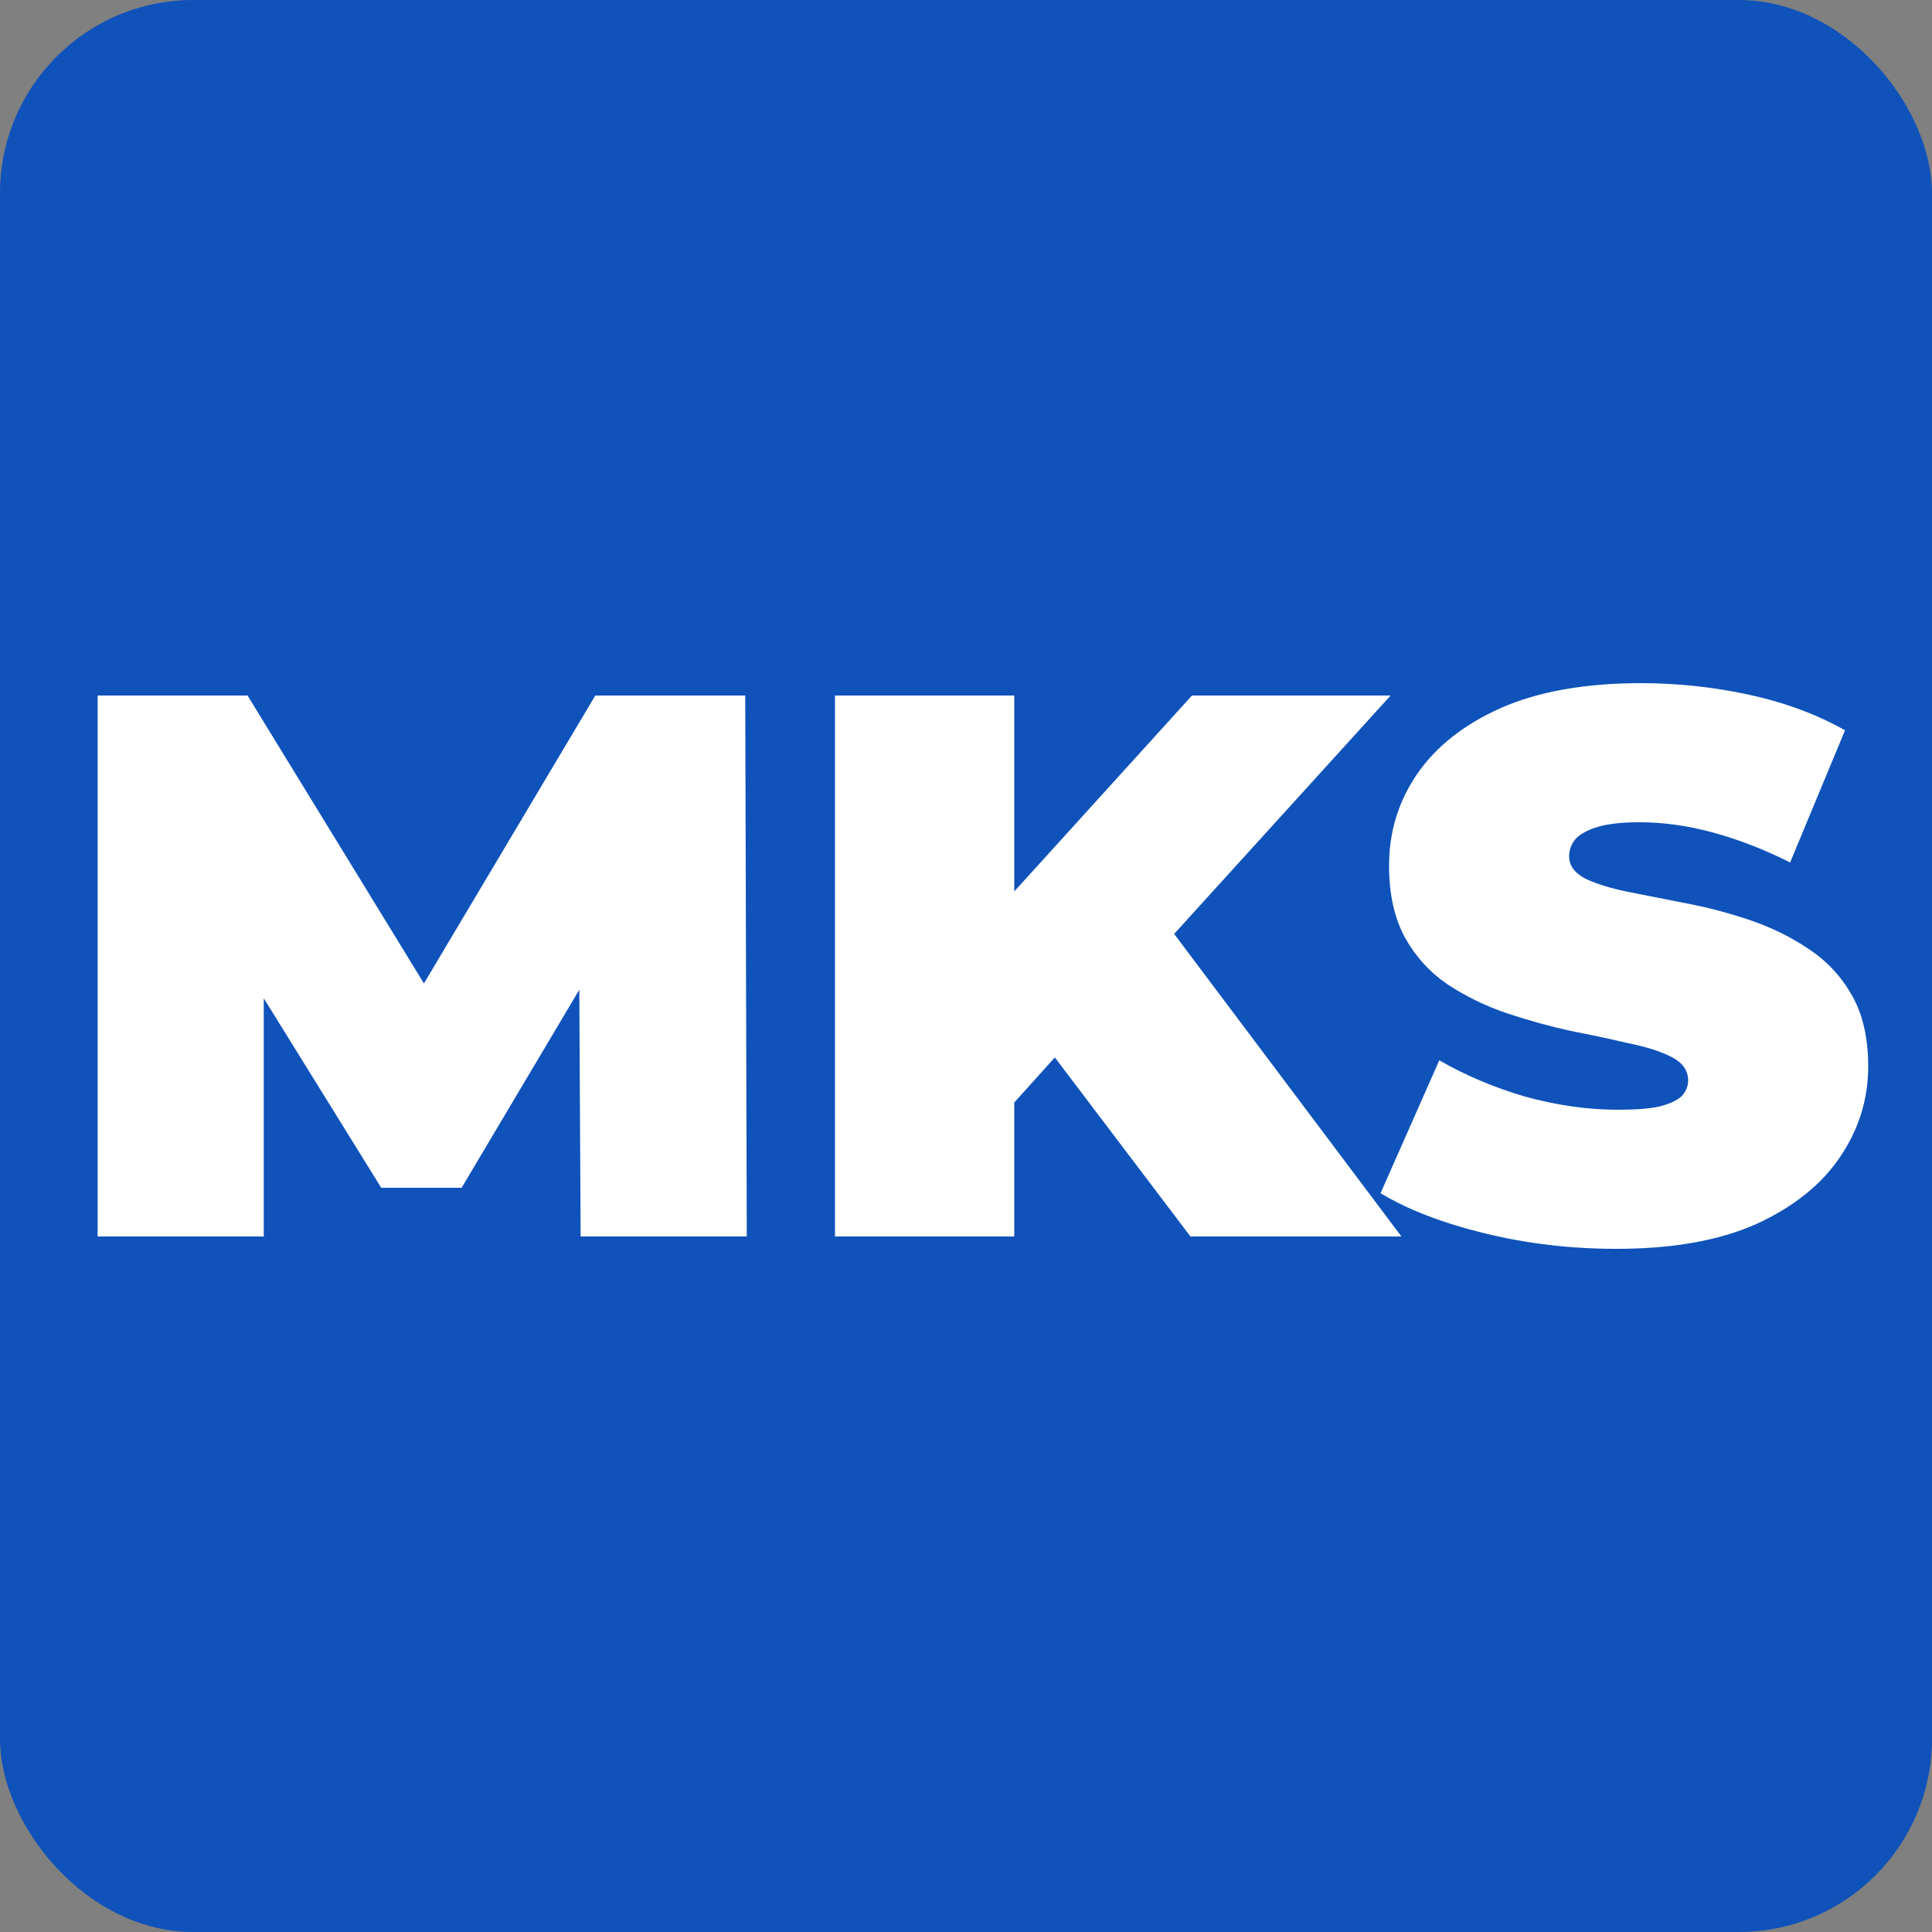 <svg width="100" height="100" viewBox="0 0 100 100" fill="none" xmlns="http://www.w3.org/2000/svg">
<rect x="0" y="0" width="100" height="100" fill="#808080" stroke="none"/>
<g clip-path="url(#clip0_1_2)">
<rect width="100" height="100" rx="10" fill="white" fill-opacity="0"/>
<rect width="100" height="100" rx="9" fill="#0F52BA"/>
<path d="M5.053 64V36H12.813L24.013 54.28H19.933L30.813 36H38.573L38.653 64H30.053L29.973 48.96H31.333L23.893 61.48H19.733L11.973 48.96H13.653V64H5.053ZM51.657 58L51.138 47.64L61.697 36H71.978L60.138 49.04L54.898 54.4L51.657 58ZM43.218 64V36H52.498V64H43.218ZM61.617 64L53.377 53.12L59.498 46.64L72.537 64H61.617ZM83.657 64.64C81.311 64.64 79.044 64.373 76.858 63.84C74.671 63.307 72.871 62.613 71.457 61.76L74.498 54.88C75.831 55.653 77.311 56.28 78.938 56.76C80.591 57.213 82.191 57.44 83.737 57.44C84.644 57.44 85.351 57.387 85.858 57.28C86.391 57.147 86.778 56.973 87.017 56.76C87.257 56.52 87.377 56.24 87.377 55.92C87.377 55.413 87.097 55.013 86.537 54.72C85.978 54.427 85.231 54.187 84.297 54C83.391 53.787 82.391 53.573 81.297 53.36C80.204 53.12 79.097 52.813 77.978 52.44C76.884 52.067 75.871 51.573 74.938 50.96C74.031 50.347 73.297 49.547 72.737 48.56C72.177 47.547 71.897 46.293 71.897 44.8C71.897 43.067 72.377 41.493 73.338 40.08C74.324 38.64 75.778 37.493 77.698 36.64C79.644 35.787 82.058 35.36 84.938 35.36C86.831 35.36 88.698 35.56 90.537 35.96C92.377 36.36 94.031 36.973 95.498 37.8L92.657 44.64C91.271 43.947 89.924 43.427 88.618 43.08C87.338 42.733 86.084 42.56 84.858 42.56C83.951 42.56 83.231 42.64 82.698 42.8C82.164 42.96 81.778 43.173 81.537 43.44C81.324 43.707 81.218 44 81.218 44.32C81.218 44.8 81.498 45.187 82.058 45.48C82.618 45.747 83.351 45.973 84.257 46.16C85.191 46.347 86.204 46.547 87.297 46.76C88.418 46.973 89.524 47.267 90.618 47.64C91.711 48.013 92.711 48.507 93.618 49.12C94.551 49.733 95.297 50.533 95.858 51.52C96.418 52.507 96.698 53.733 96.698 55.2C96.698 56.907 96.204 58.48 95.218 59.92C94.257 61.333 92.817 62.48 90.897 63.36C88.978 64.213 86.564 64.64 83.657 64.64Z" fill="white"/>
</g>
<defs>
<clipPath id="clip0_1_2">
<rect width="100" height="100" rx="10" fill="white" fill-opacity="0"/>
</clipPath>
</defs>
</svg>
